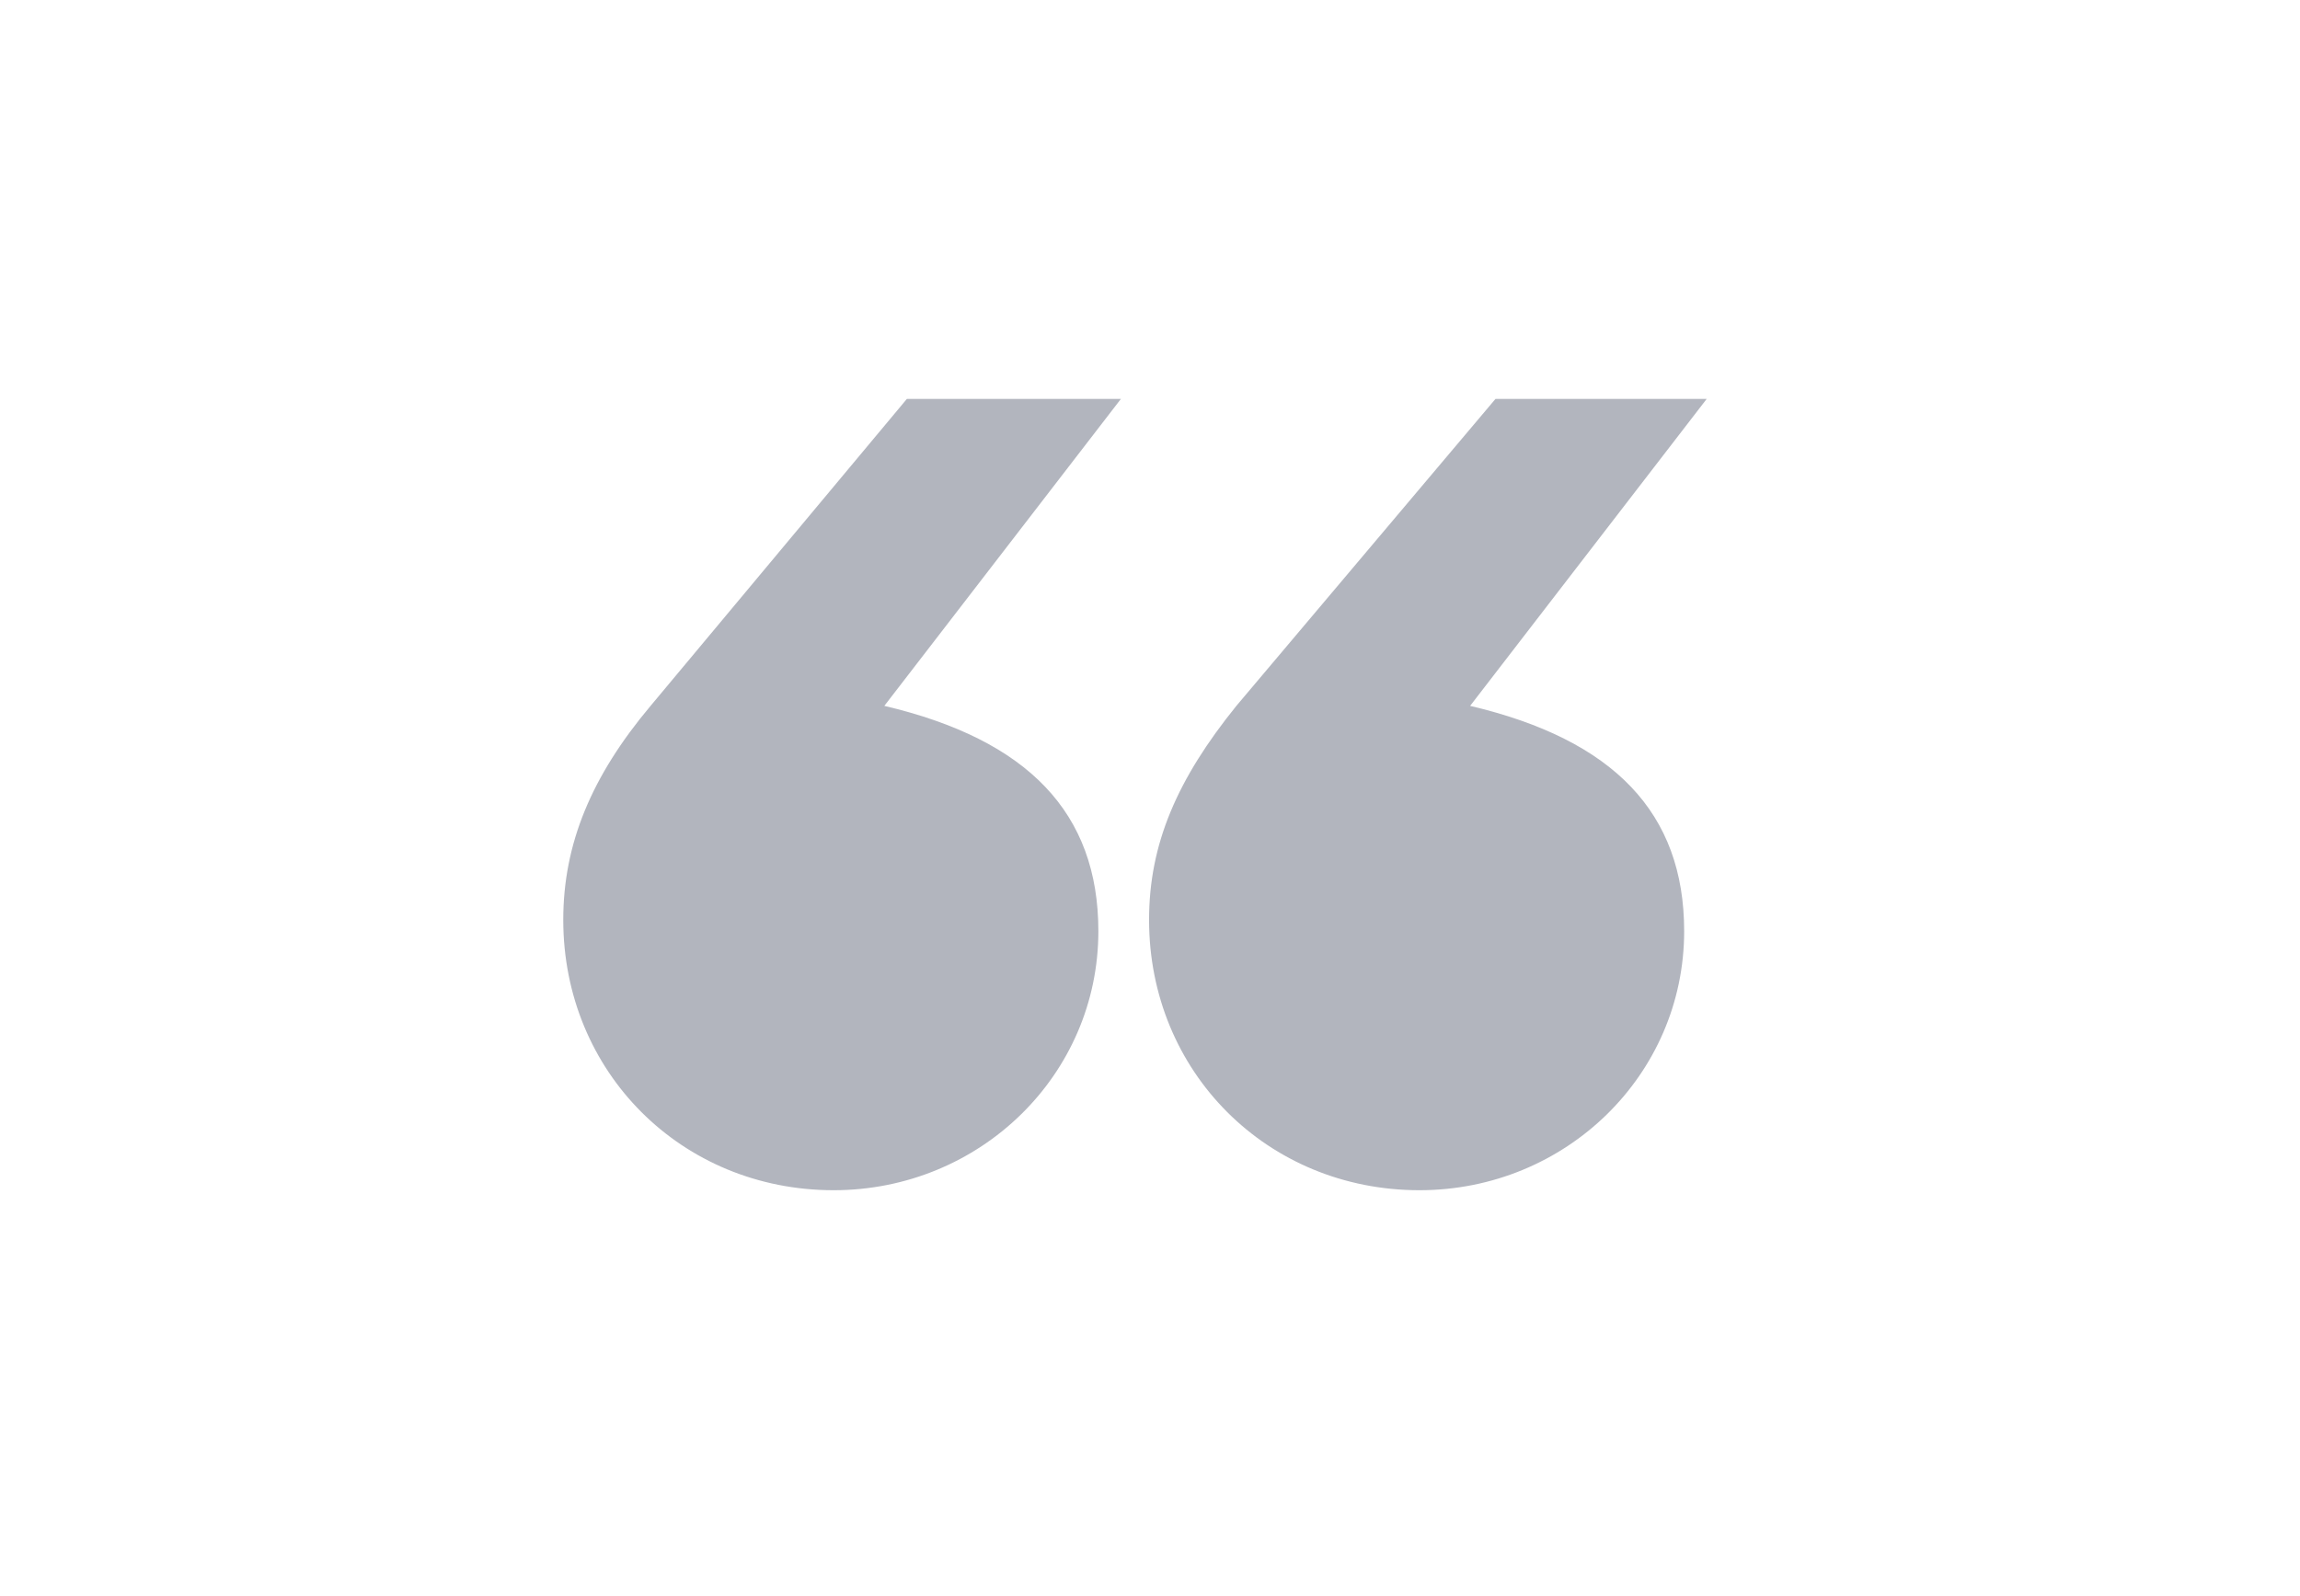 <svg width="49" height="34" viewBox="0 0 49 34" fill="none" xmlns="http://www.w3.org/2000/svg">
<g id="Group 573">
<path id="&#226;&#128;&#156;" d="M23.88 8.5H19.32L13.86 15.04C12.6 16.54 12 17.98 12 19.6C12 22.84 14.52 25.36 17.76 25.36C20.88 25.36 23.4 22.9 23.4 19.84C23.4 17.32 21.9 15.76 18.84 15.04L23.88 8.5ZM36.36 8.5H31.86L26.34 15.04C25.08 16.6 24.48 17.98 24.48 19.6C24.48 22.84 27 25.36 30.24 25.36C33.36 25.36 35.88 22.9 35.88 19.84C35.88 17.32 34.38 15.76 31.32 15.04L36.36 8.5Z" fill="#B2B5BE"/>
</g>
</svg>
